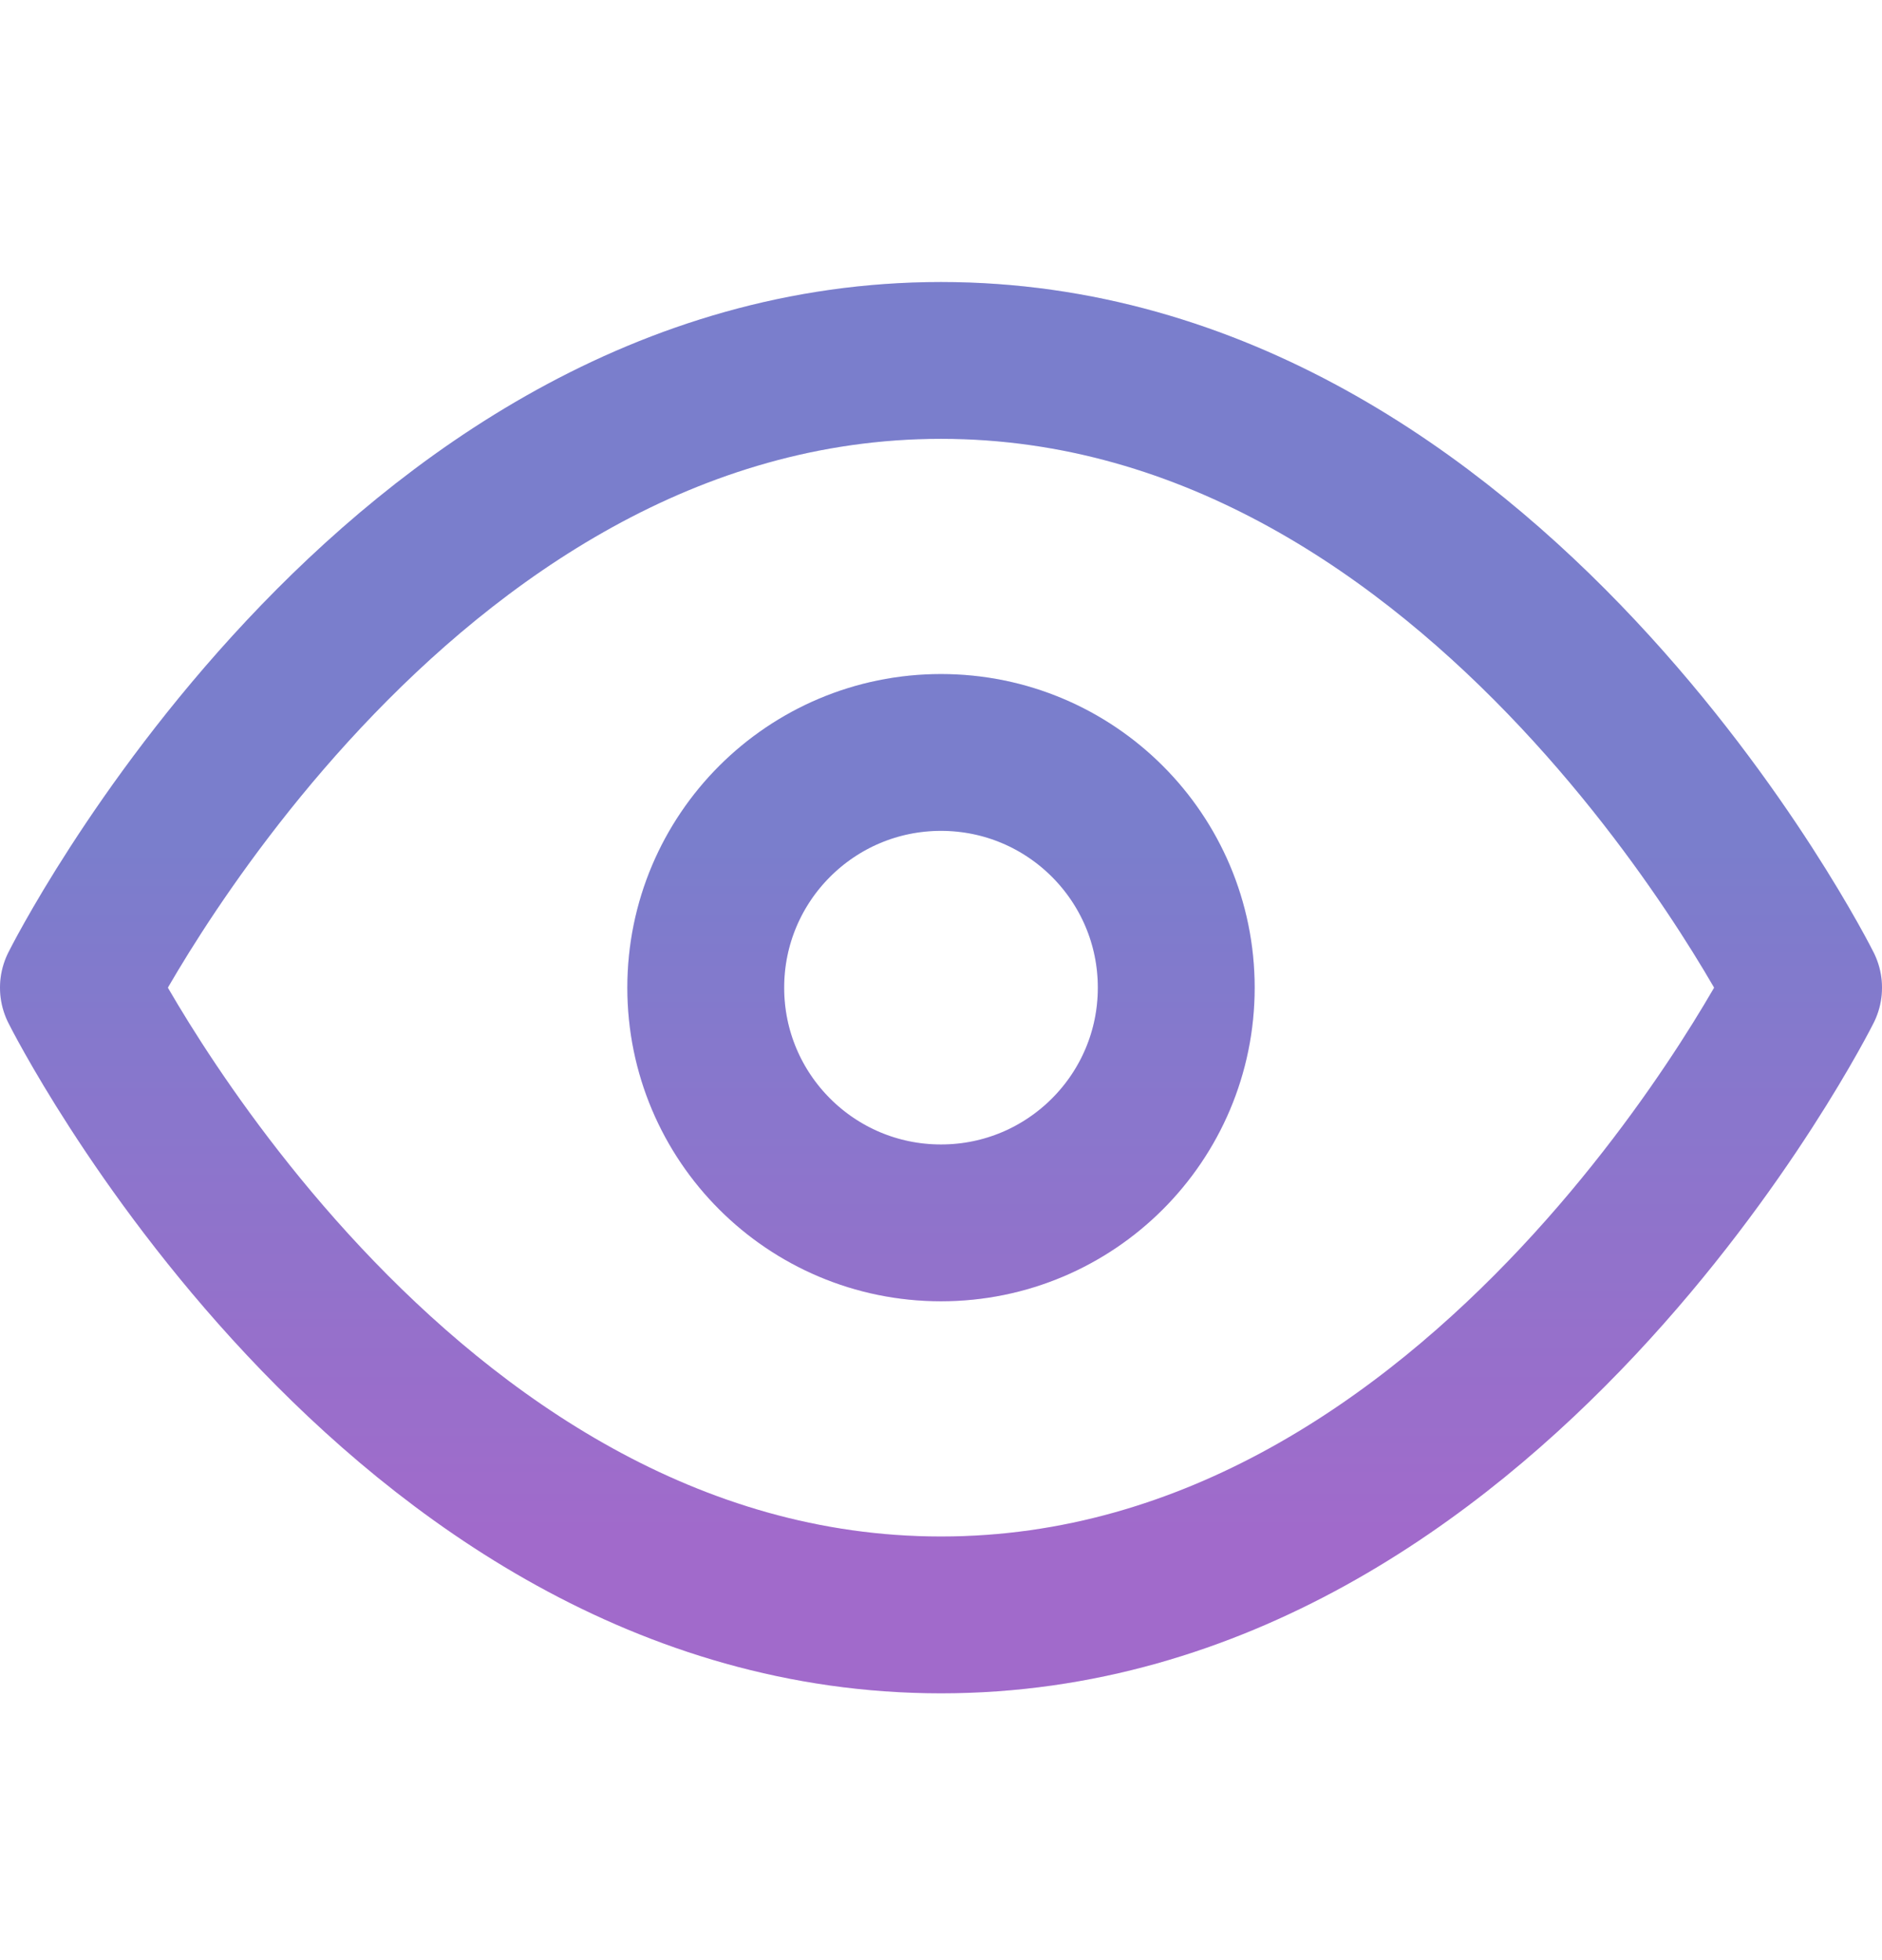 <svg width="24" height="25" viewBox="0 0 24 25" fill="none" xmlns="http://www.w3.org/2000/svg">
<g id="eye">
<g id="Vector">
<path d="M1 12.597C1 12.597 5 4.597 12 4.597C19 4.597 23 12.597 23 12.597C23 12.597 19 20.597 12 20.597C5 20.597 1 12.597 1 12.597Z" stroke="url(#paint0_linear_1121_1006)" stroke-width="2" stroke-linecap="round" stroke-linejoin="round"/>
<path d="M1 12.597C1 12.597 5 4.597 12 4.597C19 4.597 23 12.597 23 12.597C23 12.597 19 20.597 12 20.597C5 20.597 1 12.597 1 12.597Z" stroke="black" stroke-opacity="0.2" stroke-width="2" stroke-linecap="round" stroke-linejoin="round"/>
<path d="M12 15.597C13.657 15.597 15 14.254 15 12.597C15 10.94 13.657 9.597 12 9.597C10.343 9.597 9 10.94 9 12.597C9 14.254 10.343 15.597 12 15.597Z" stroke="url(#paint1_linear_1121_1006)" stroke-width="2" stroke-linecap="round" stroke-linejoin="round"/>
<path d="M12 15.597C13.657 15.597 15 14.254 15 12.597C15 10.94 13.657 9.597 12 9.597C10.343 9.597 9 10.94 9 12.597C9 14.254 10.343 15.597 12 15.597Z" stroke="black" stroke-opacity="0.2" stroke-width="2" stroke-linecap="round" stroke-linejoin="round"/>
</g>
</g>
<defs>
<linearGradient id="paint0_linear_1121_1006" x1="13.859" y1="10.263" x2="13.859" y2="19.597" gradientUnits="userSpaceOnUse">
<stop offset="0.052" stop-color="#999DFF"/>
<stop offset="1" stop-color="#C985FE"/>
</linearGradient>
<linearGradient id="paint1_linear_1121_1006" x1="13.859" y1="10.263" x2="13.859" y2="19.597" gradientUnits="userSpaceOnUse">
<stop offset="0.052" stop-color="#999DFF"/>
<stop offset="1" stop-color="#C985FE"/>
</linearGradient>
</defs>
</svg>
